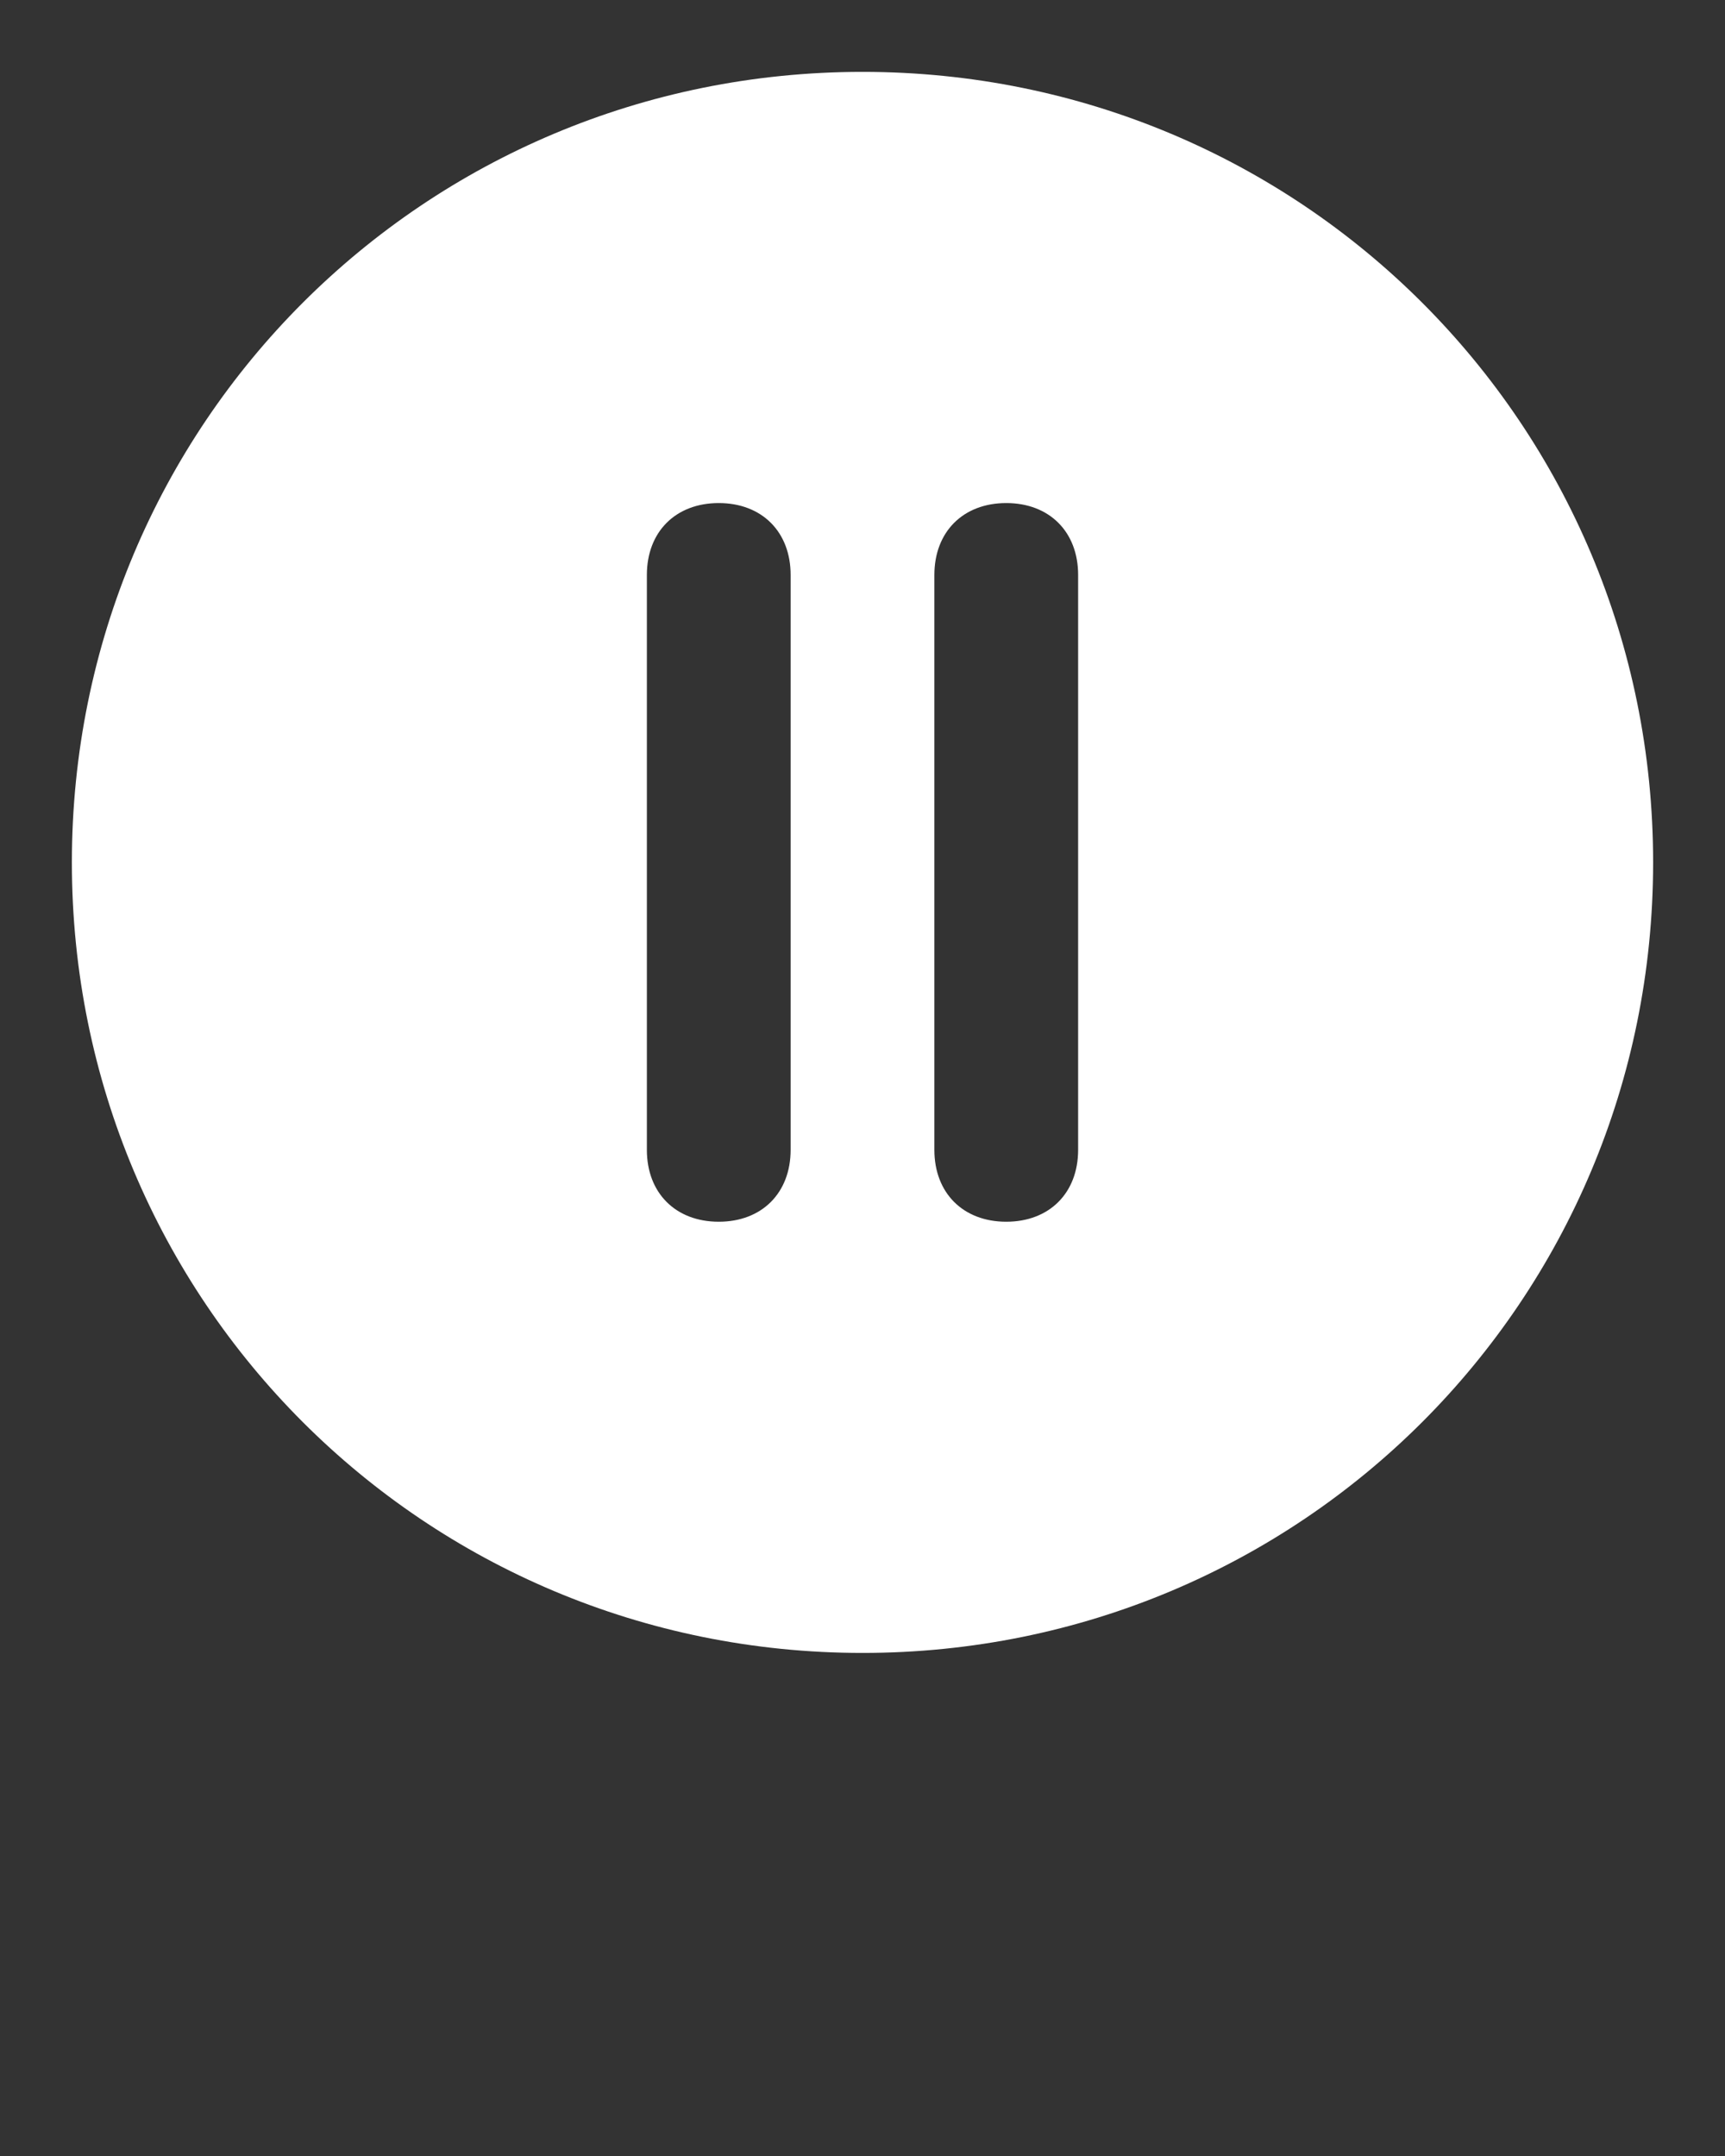 <?xml version="1.0" encoding="utf-8"?>
<!-- Generator: Adobe Illustrator 22.0.0, SVG Export Plug-In . SVG Version: 6.00 Build 0)  -->
<svg version="1.1" id="Layer_1" xmlns="http://www.w3.org/2000/svg" xmlns:xlink="http://www.w3.org/1999/xlink" x="0px" y="0px"
	 viewBox="0 0 24 30" style="enable-background:new 0 0 24 30;" xml:space="preserve">
<rect x="0" y="0" width="24" height="30" fill="#333333" stroke="none"/>
<style type="text/css">
	.st0{fill:#FFFFFF;}
</style>
<title>UI</title>
<g>
	<path class="st0" d="M12,1C5.9,1,1,5.9,1,12s4.9,11,11,11s11-4.9,11-11C23,5.9,18.1,1,12,1z M11,16c0,0.6-0.4,1-1,1s-1-0.4-1-1V8
		c0-0.6,0.4-1,1-1s1,0.4,1,1V16z M15,16c0,0.6-0.4,1-1,1s-1-0.4-1-1V8c0-0.6,0.4-1,1-1s1,0.4,1,1V16z"/>
</g>
</svg>
